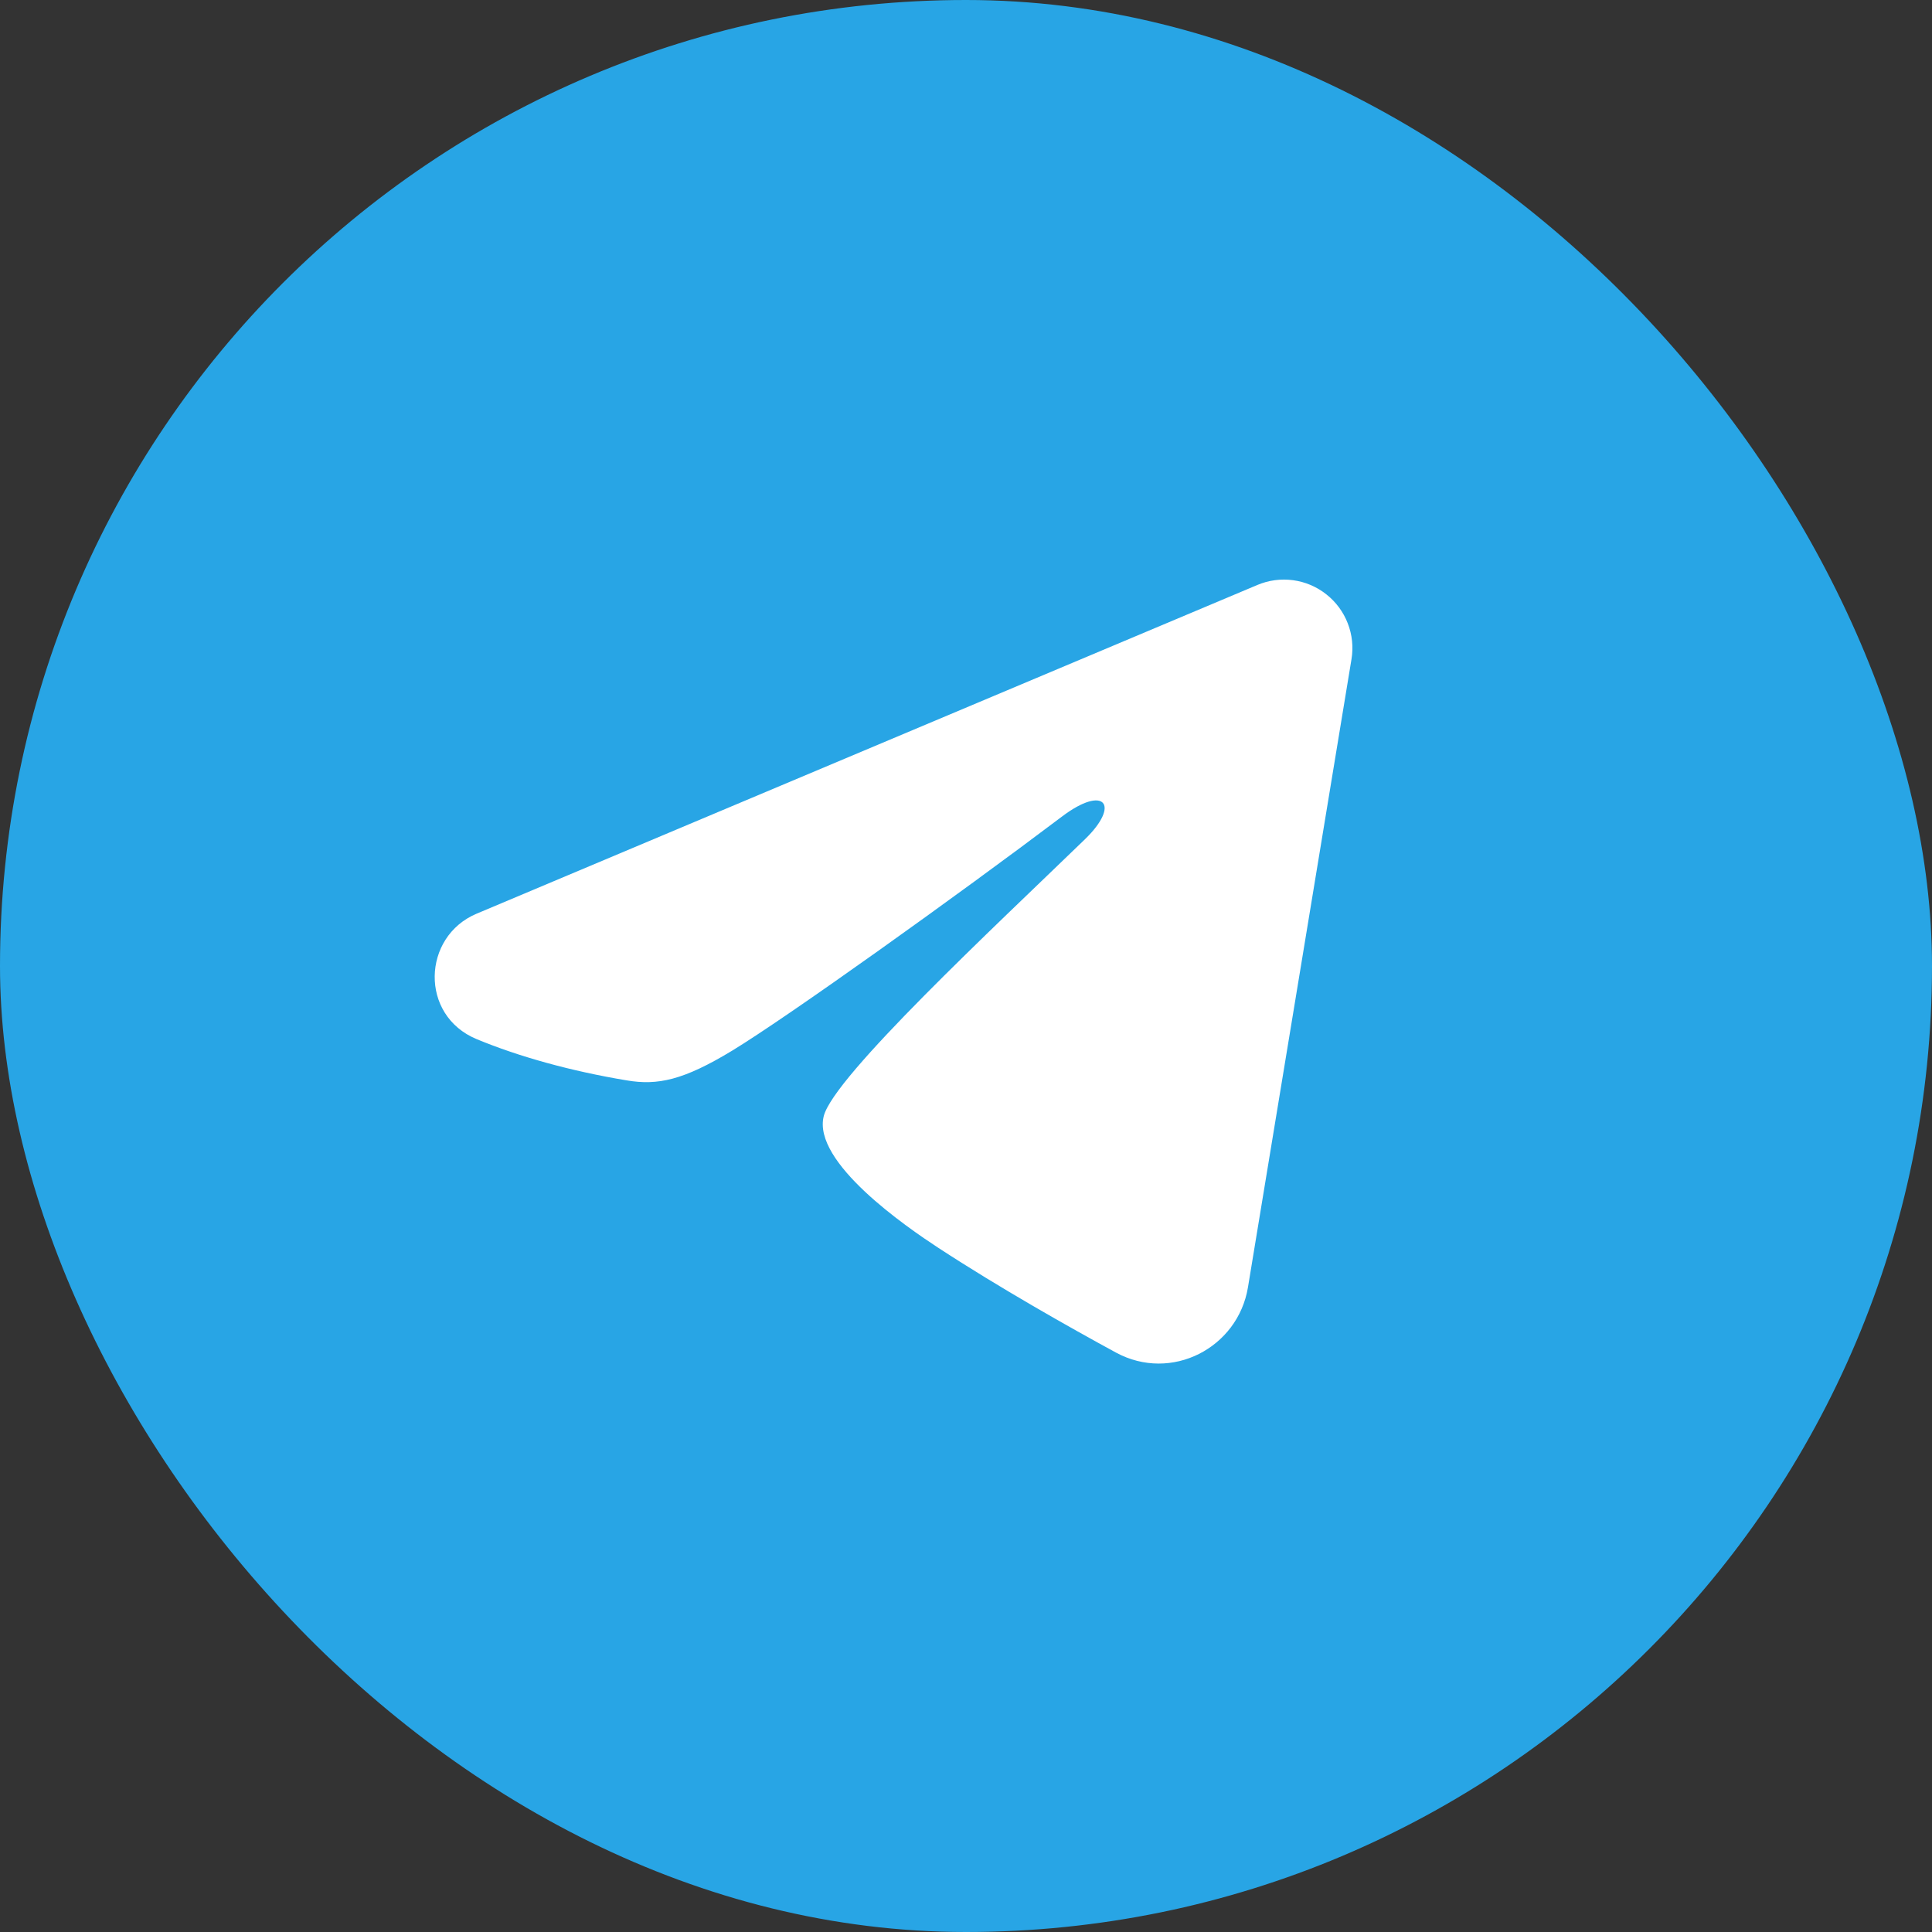 <svg width="32" height="32" viewBox="0 0 32 32" fill="none" xmlns="http://www.w3.org/2000/svg">
<rect x="0" y="0" width="32" height="32" fill="#333333" stroke="none"/>
<rect width="32" height="32" rx="16" fill="#28A5E5"/>
<path fill-rule="evenodd" clip-rule="evenodd" d="M20.826 9.689C21.012 9.61 21.217 9.583 21.418 9.61C21.619 9.637 21.809 9.718 21.968 9.844C22.127 9.969 22.25 10.135 22.323 10.324C22.397 10.513 22.418 10.719 22.385 10.918L20.67 21.323C20.503 22.326 19.402 22.901 18.482 22.402C17.712 21.983 16.569 21.339 15.54 20.667C15.026 20.33 13.45 19.253 13.644 18.486C13.81 17.83 16.457 15.366 17.97 13.901C18.564 13.326 18.293 12.994 17.592 13.523C15.85 14.838 13.056 16.836 12.132 17.399C11.316 17.895 10.891 17.98 10.383 17.895C9.456 17.741 8.596 17.502 7.894 17.211C6.946 16.817 6.992 15.514 7.893 15.134L20.826 9.689Z" fill="white"/>
</svg>
